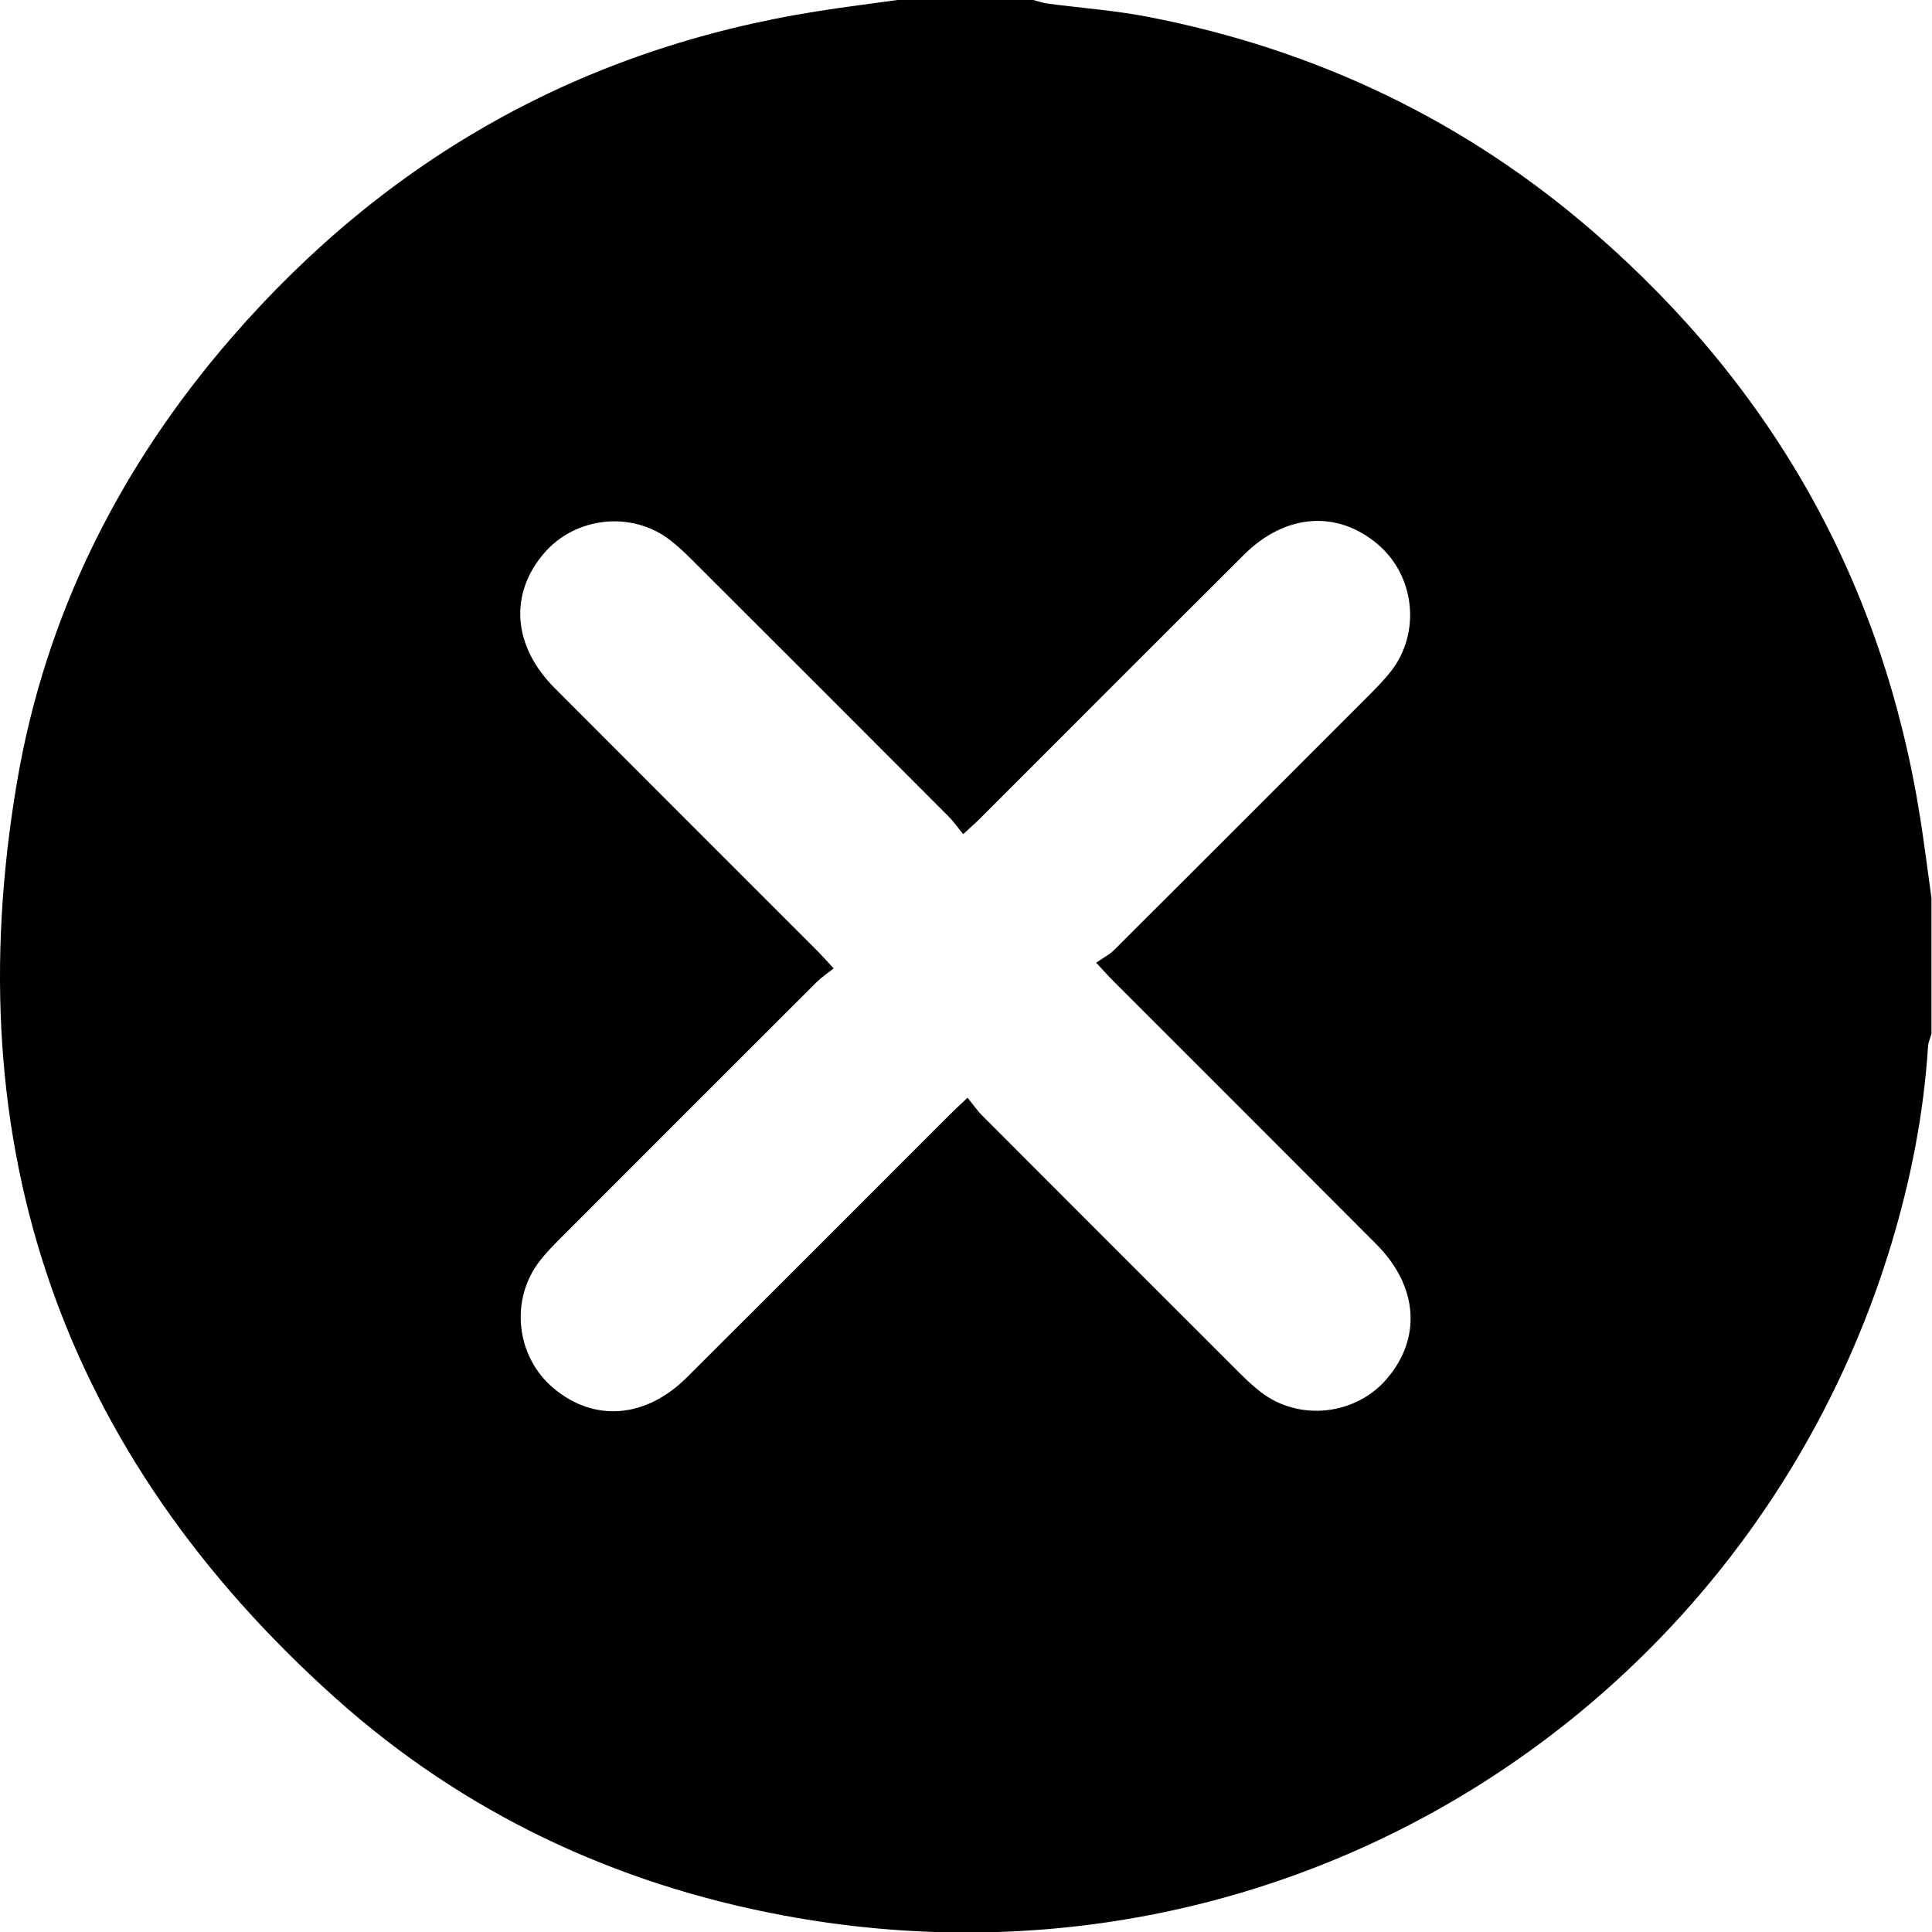 <?xml version="1.0" encoding="utf-8"?>
<!-- Generator: Adobe Illustrator 25.0.0, SVG Export Plug-In . SVG Version: 6.00 Build 0)  -->
<svg version="1.1" xmlns="http://www.w3.org/2000/svg" xmlns:xlink="http://www.w3.org/1999/xlink" x="0px" y="0px"
	 viewBox="0 0 800 800" style="enable-background:new 0 0 800 800;" xml:space="preserve">
<style type="text/css">
	.st0{display:none;}
	.st1{display:inline;}
	.st2{fill:none;}
</style>
<g id="Capa_1" class="st0">
	<g class="st1">
		<path d="M399.7,749.85c-56.77,0-113.54,0.02-170.31-0.01c-47.49-0.02-79.49-31.89-79.36-79.34c0.06-20.55-0.71-41.27,1.49-61.62
			c6.5-60.13,58.61-107.89,119.14-108.46c86.19-0.82,172.4-0.91,258.58,0.03c64.26,0.7,117.75,54.23,120.14,118.75
			c0.82,22.07,1.52,44.46-1.14,66.28c-4.72,38.6-35.86,64.22-75.11,64.33C515.33,749.96,457.52,749.84,399.7,749.85z M399.49,700.21
			c57.79,0,115.57,0.03,173.36-0.02c16.98-0.02,27.12-10.24,27.2-27.27c0.07-16.4,0.19-32.81-0.04-49.21
			c-0.58-40.49-33.32-73.68-73.72-73.83c-84.34-0.31-168.67-0.28-253.01-0.01c-35.64,0.12-66.98,26.2-71.94,61.62
			c-2.76,19.69-1.48,39.96-1.68,59.98c-0.2,19.08,9.66,28.72,28.83,28.73C285.48,700.23,342.49,700.22,399.49,700.21z"/>
		<path d="M549.65,299.82c0.02,82.64-67.54,150.08-150.18,149.9c-82.29-0.18-149.45-67.51-149.47-149.83
			c-0.01-82.65,67.52-150.05,150.18-149.88C482.5,150.18,549.63,217.46,549.65,299.82z M500.04,300.14
			c0.08-55.5-44.72-100.48-100.13-100.5c-55.1-0.02-100.12,44.67-100.29,99.55c-0.18,55.59,44.48,100.77,99.73,100.91
			C454.89,400.22,499.95,355.48,500.04,300.14z"/>
		<rect x="-0.09" class="st2" width="800" height="800"/>
		<rect x="-0.09" y="0" class="st2" width="800" height="800"/>
	</g>
</g>
<g id="Capa_2" class="st0">
	<path class="st1" d="M248.59,402.62c0.74,0.51,3.4,1.81,5.4,3.79c78.45,77.73,156.81,155.55,235.29,233.25
		c7.55,7.47,12.88,15.71,12.71,26.61c-0.22,14.38-6.87,24.98-20,30.82c-13.53,6.02-26.15,3.51-36.68-6.68
		c-19.65-19.02-38.94-38.41-58.35-57.68c-69.33-68.81-138.64-137.63-207.96-206.44c-17.25-17.12-17.36-36.07-0.1-53.2
		c87.81-87.15,175.86-174.08,263.33-261.57c18.25-18.25,44.49-13.89,55,3.58c8.42,14,6.44,30.23-6.06,42.7
		c-37.06,36.98-74.47,73.61-111.31,110.81C336.43,312.48,293.45,356.78,248.59,402.62z"/>
</g>
<g id="Capa_3" class="st0">
	<path class="st1" d="M398.6,798.78c-218.04-1.53-396.2-173.92-398.58-396C-2.35,180.63,176.85,0,399.13,0
		c220.04,0,398.5,176.3,399.38,397.51C799.38,619.8,621.71,797.83,398.6,798.78z M372.16,372.19c-4.23,0-7.25,0-10.27,0
		c-40,0-79.99-0.03-119.99,0.05c-3.57,0.01-7.3,0.14-10.66,1.15c-13.16,3.98-20.88,16.69-18.89,30.43
		c1.83,12.65,13.37,22.55,26.95,22.58c41.11,0.11,82.21,0.04,123.32,0.05c2.95,0,5.91,0,9.55,0c0,4.04,0,7.04,0,10.04
		c0,40.27-0.03,80.55,0.02,120.82c0.02,17.21,11.32,29.19,27.27,29.12c15.9-0.06,26.94-12.05,26.96-29.44
		c0.04-40.27,0.01-80.55,0.01-120.82c0-2.97,0-5.94,0-9.73c3.89,0,6.88,0,9.86,0c40,0,79.99,0.02,119.99-0.04
		c3.57-0.01,7.3-0.06,10.69-1.03c13.11-3.76,21.07-16.48,19.3-30.2c-1.64-12.69-13.16-22.89-26.61-22.94
		c-41.11-0.13-82.21-0.05-123.32-0.06c-3.19,0-6.38,0-9.91,0c0-44.14,0.01-86.9-0.01-129.66c-0.01-18.17-10.76-30.24-26.91-30.33
		c-16.64-0.08-27.33,11.88-27.34,30.69c-0.02,26.39-0.01,52.77-0.01,79.16C372.16,338.39,372.16,354.73,372.16,372.19z"/>
</g>
<g id="Capa_4">
	<path d="M371.63,0c18.75,0,37.5,0,56.25,0c1.96,0.51,3.89,1.22,5.88,1.48c13.88,1.84,27.93,2.84,41.65,5.5
		c69.5,13.47,131.46,43,184.92,89.49c74.15,64.48,119.51,145.2,134.83,242.49c1.72,10.95,3.09,21.95,4.62,32.93
		c0,18.75,0,37.5,0,56.25c-0.49,1.7-1.31,3.38-1.42,5.1c-1.77,27.87-7.12,55.11-15.17,81.78
		C725.03,707.5,532.06,831.88,324.36,793.14c-69.66-12.99-132.16-42.4-185.05-89.65C25.42,601.73-18.4,474.45,6.97,324.23
		c11.75-69.6,42.68-131.15,89-184.5c64.49-74.3,145.28-119.75,242.69-135.1C349.62,2.89,360.64,1.53,371.63,0z M400.63,454.55
		c2.46,3.01,4.1,5.41,6.11,7.43c35.32,35.39,70.68,70.75,106.06,106.08c2.94,2.94,5.98,5.83,9.26,8.36
		c15.78,12.19,39.11,9.71,52.13-5.41c14.58-16.93,13.02-38.46-4.34-55.87c-36.21-36.34-72.54-72.57-108.8-108.86
		c-1.96-1.96-3.8-4.06-7.14-7.64c2.85-2,5.5-3.34,7.5-5.34c35.6-35.48,71.14-71.03,106.65-106.6c2.75-2.76,5.45-5.61,7.86-8.67
		c12.52-15.98,10.03-39.59-5.47-52.7c-16.78-14.2-38.24-12.65-55.3,4.33c-36.54,36.38-72.95,72.9-109.42,109.35
		c-1.93,1.93-4,3.71-6.9,6.4c-2.4-2.94-4.04-5.33-6.06-7.35c-35.32-35.39-70.68-70.75-106.07-106.08c-2.94-2.94-5.98-5.83-9.26-8.36
		c-15.78-12.19-39.13-9.7-52.13,5.43c-14.56,16.93-12.99,38.45,4.36,55.87c36.21,36.34,72.54,72.57,108.8,108.86
		c1.96,1.96,3.8,4.05,6.73,7.2c-2.71,2.18-5.12,3.77-7.13,5.77c-35.58,35.5-71.12,71.05-106.63,106.61
		c-2.75,2.76-5.45,5.61-7.85,8.67c-12.52,15.99-10.02,39.58,5.49,52.69c16.81,14.22,38.2,12.68,55.29-4.33
		c36.36-36.2,72.58-72.53,108.87-108.8C395.21,459.6,397.3,457.71,400.63,454.55z"/>
</g>
</svg>
